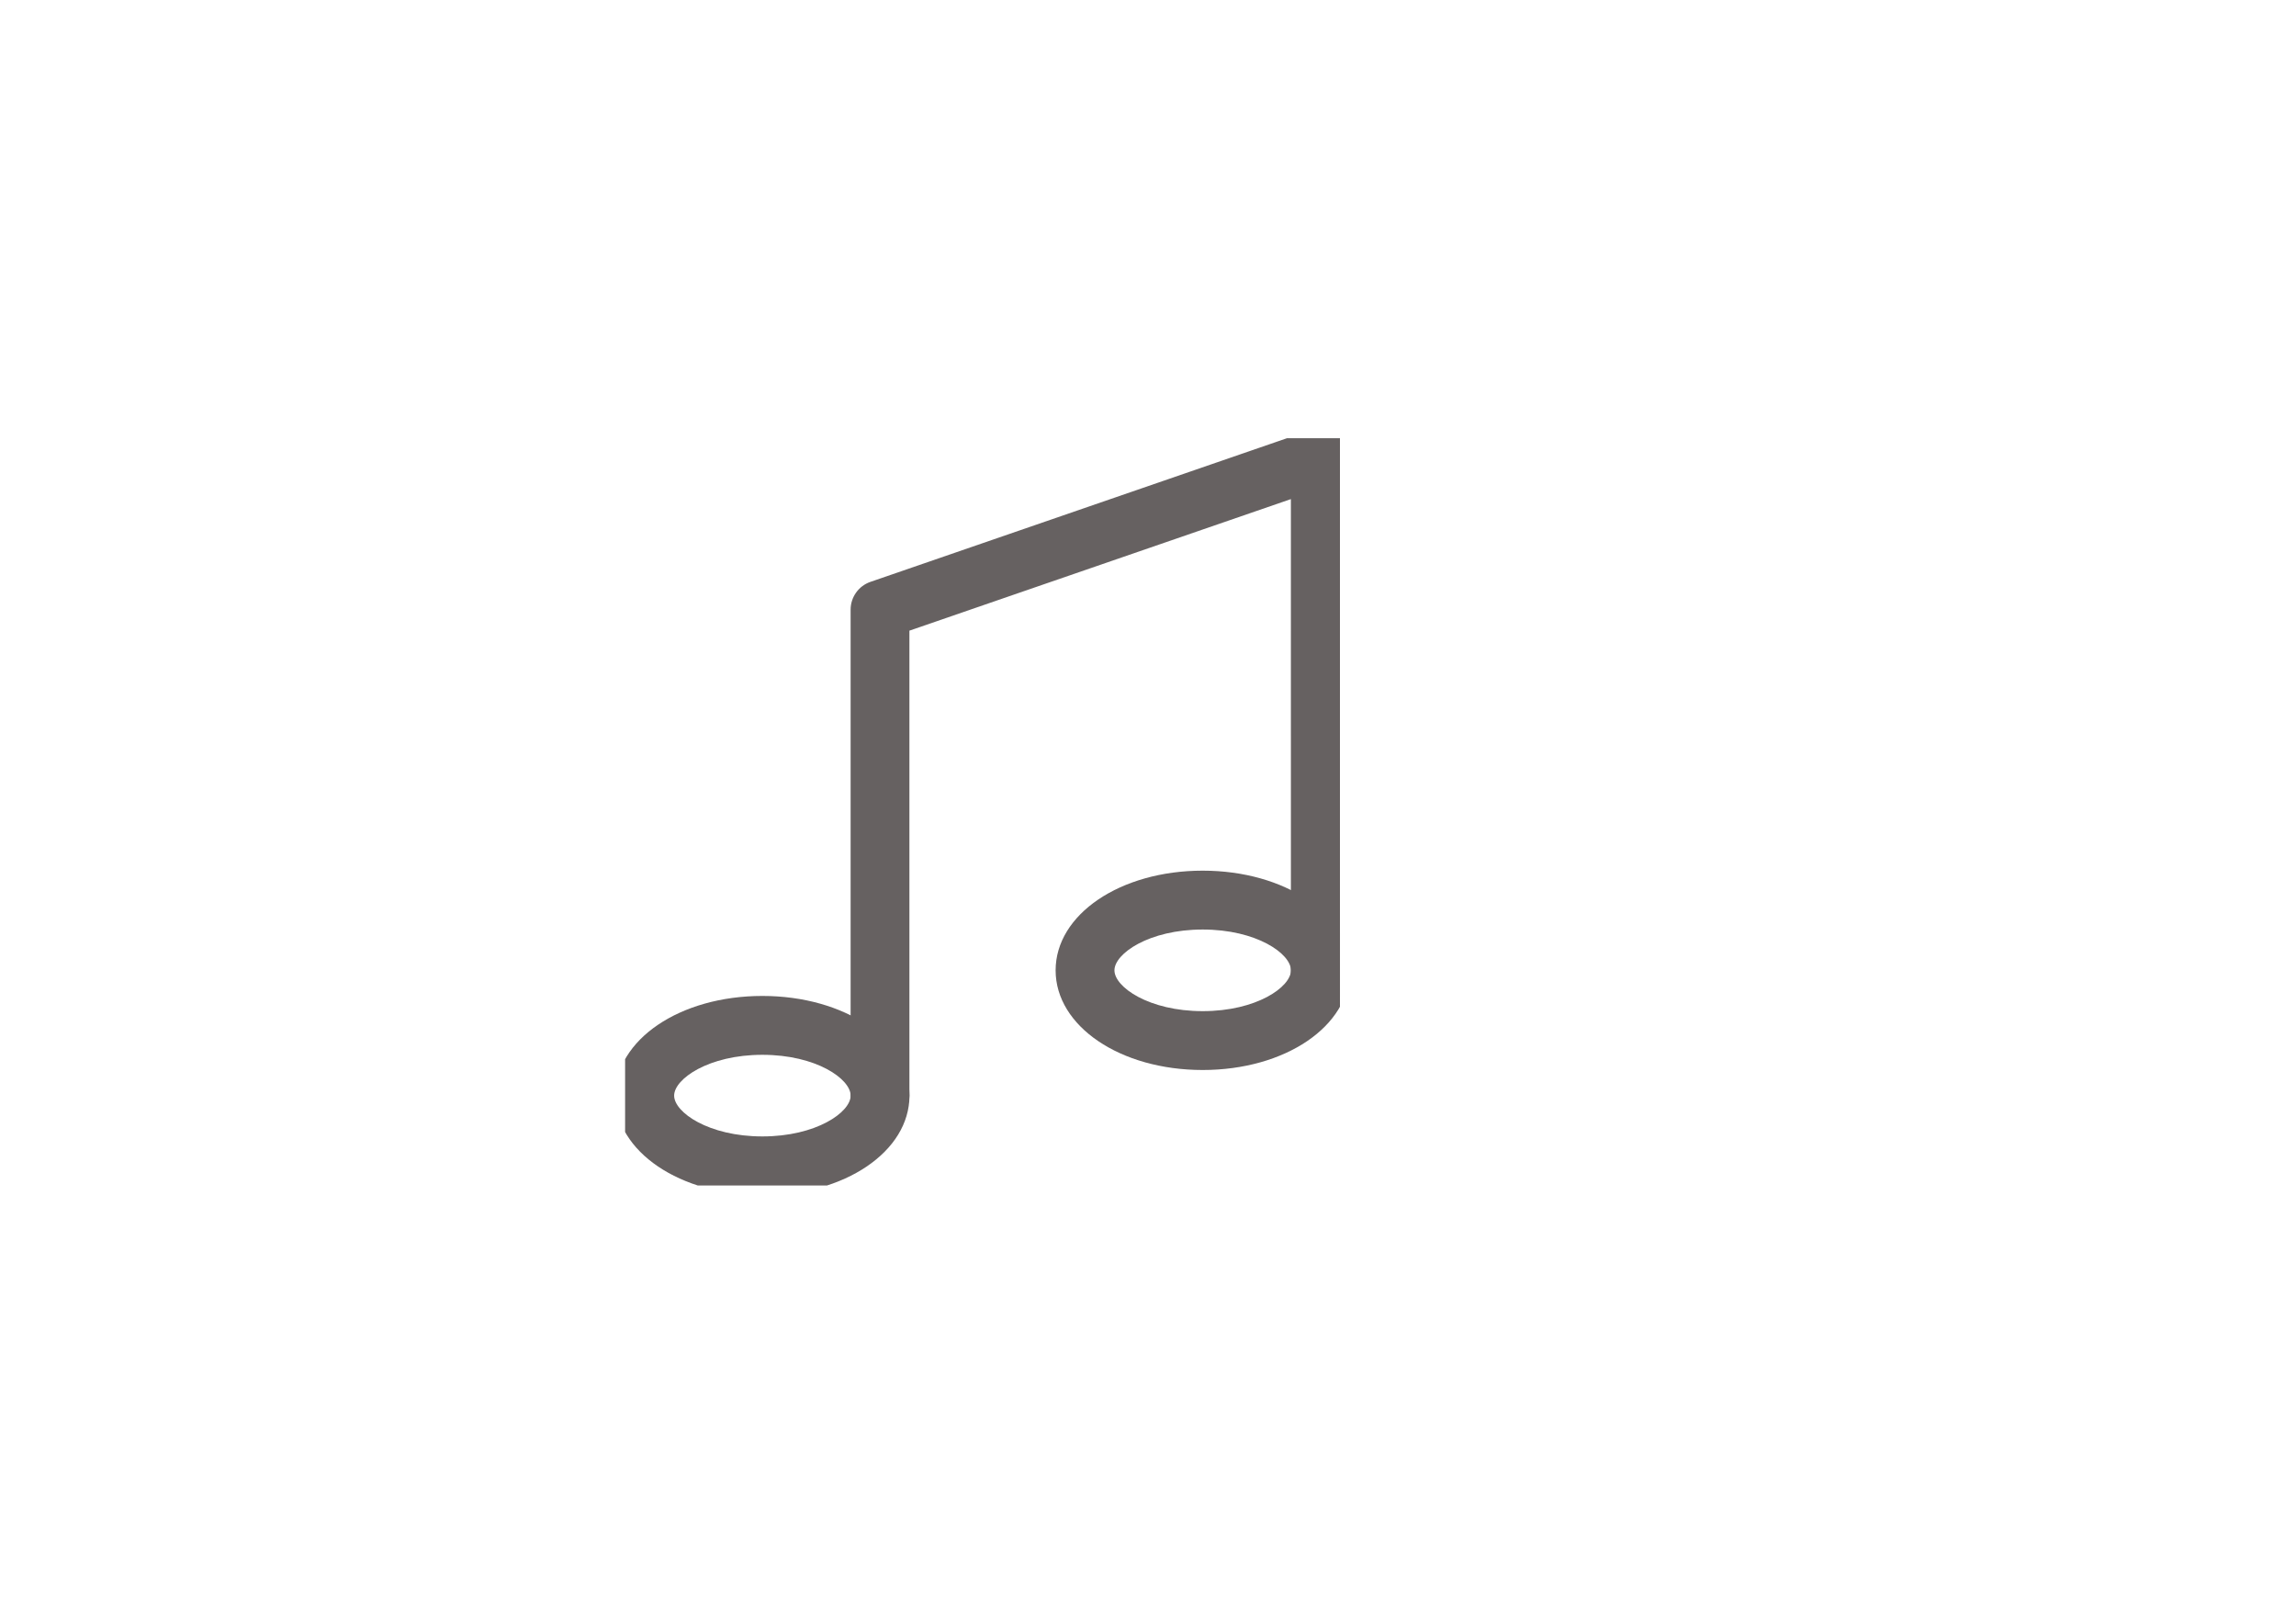 <?xml version="1.0" encoding="utf-8"?>
<!-- Generator: Adobe Illustrator 26.2.1, SVG Export Plug-In . SVG Version: 6.00 Build 0)  -->
<svg version="1.1" id="Layer_1" xmlns="http://www.w3.org/2000/svg" xmlns:xlink="http://www.w3.org/1999/xlink" x="0px" y="0px" viewBox="0 0 841.89 595.28" style="enable-background: new 0 0 841.89 595.28" xml:space="preserve">
<style>.st0 {
  clip-path: url("#SVGID_00000174579724444621075130000015547210689154543489_");
}

.st1 {
  fill: #666161;
}

</style>
<g>
	<defs>
		<rect id="SVGID_1_" x="229.21" y="160.66" width="262.12" height="273.95"></rect>
	</defs>
	<clipPath id="SVGID_00000036226373217342566140000014374971395000847022_">
		<use xlink:href="#SVGID_1_" style="overflow: visible"></use>
	</clipPath>
	<g id="Group_89" style="clip-path: url(&quot;#SVGID_00000036226373217342566140000014374971395000847022_&quot;)">
		<g id="Path_46">
			<path class="st1" d="M322.69,412.46c-5.96,0-10.79-4.83-10.79-10.79V223.52c0-4.6,2.92-8.7,7.27-10.2l161.45-55.67
				c3.3-1.14,6.94-0.61,9.78,1.41c2.84,2.02,4.52,5.3,4.52,8.78v189.28c0,5.96-4.83,10.79-10.79,10.79s-10.79-4.83-10.79-10.79
				V182.98l-139.88,48.23v170.46C333.48,407.63,328.65,412.46,322.69,412.46z"></path>
		</g>
		<g id="Ellipse_19">
			<path class="st1" d="M279.55,438.21c-30.24,0-53.93-16.05-53.93-36.54c0-20.49,23.69-36.54,53.93-36.54
				c30.24,0,53.93,16.05,53.93,36.54C333.48,422.16,309.79,438.21,279.55,438.21z M279.55,386.71c-19.75,0-32.36,8.86-32.36,14.96
				s12.61,14.96,32.36,14.96c19.75,0,32.36-8.86,32.36-14.96S299.3,386.71,279.55,386.71z"></path>
		</g>
		<g id="Ellipse_20">
			<path class="st1" d="M441,392.28c-30.24,0-53.93-16.05-53.93-36.54c0-20.49,23.69-36.54,53.93-36.54s53.93,16.05,53.93,36.54
				C494.93,376.23,471.24,392.28,441,392.28z M441,340.78c-19.75,0-32.36,8.86-32.36,14.96s12.61,14.96,32.36,14.96
				c19.75,0,32.36-8.86,32.36-14.96S460.75,340.78,441,340.78z"></path>
		</g>
	</g>
</g>
</svg>
